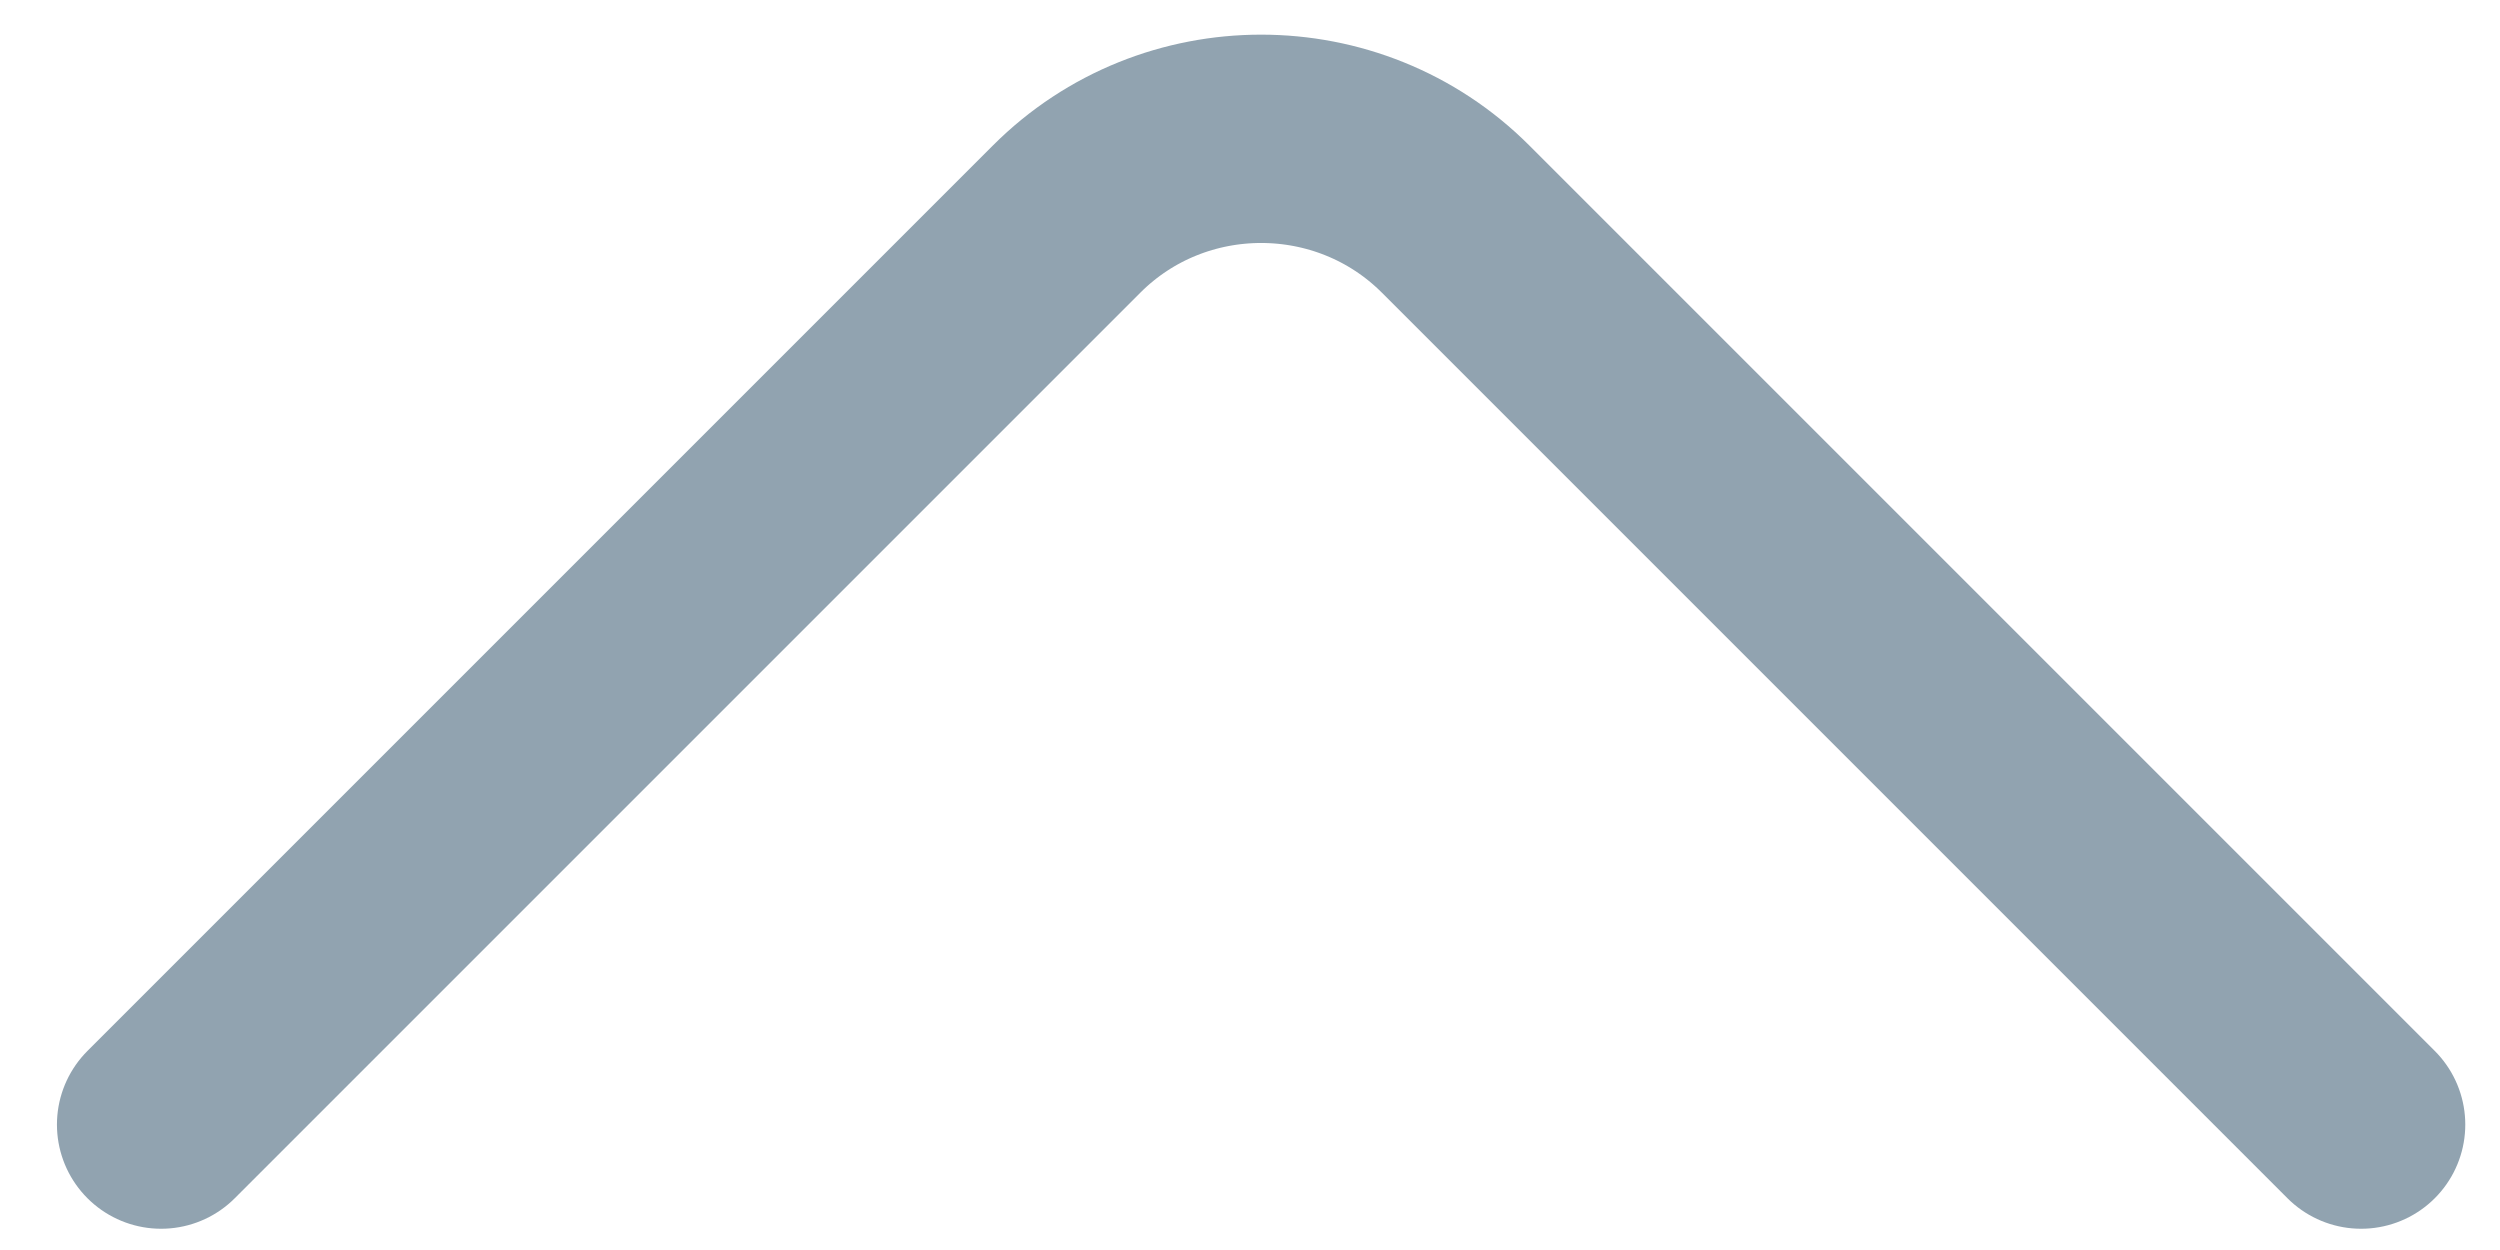 <svg width="18" height="9" viewBox="0 0 18 9" fill="none" xmlns="http://www.w3.org/2000/svg">
<path d="M1.16 8.097L7.68 1.577C8.45 0.807 9.71 0.807 10.48 1.577L17 8.097" stroke="#91A3B0" stroke-width="1.5" stroke-miterlimit="10" stroke-linecap="round" stroke-linejoin="round"/>
</svg>
